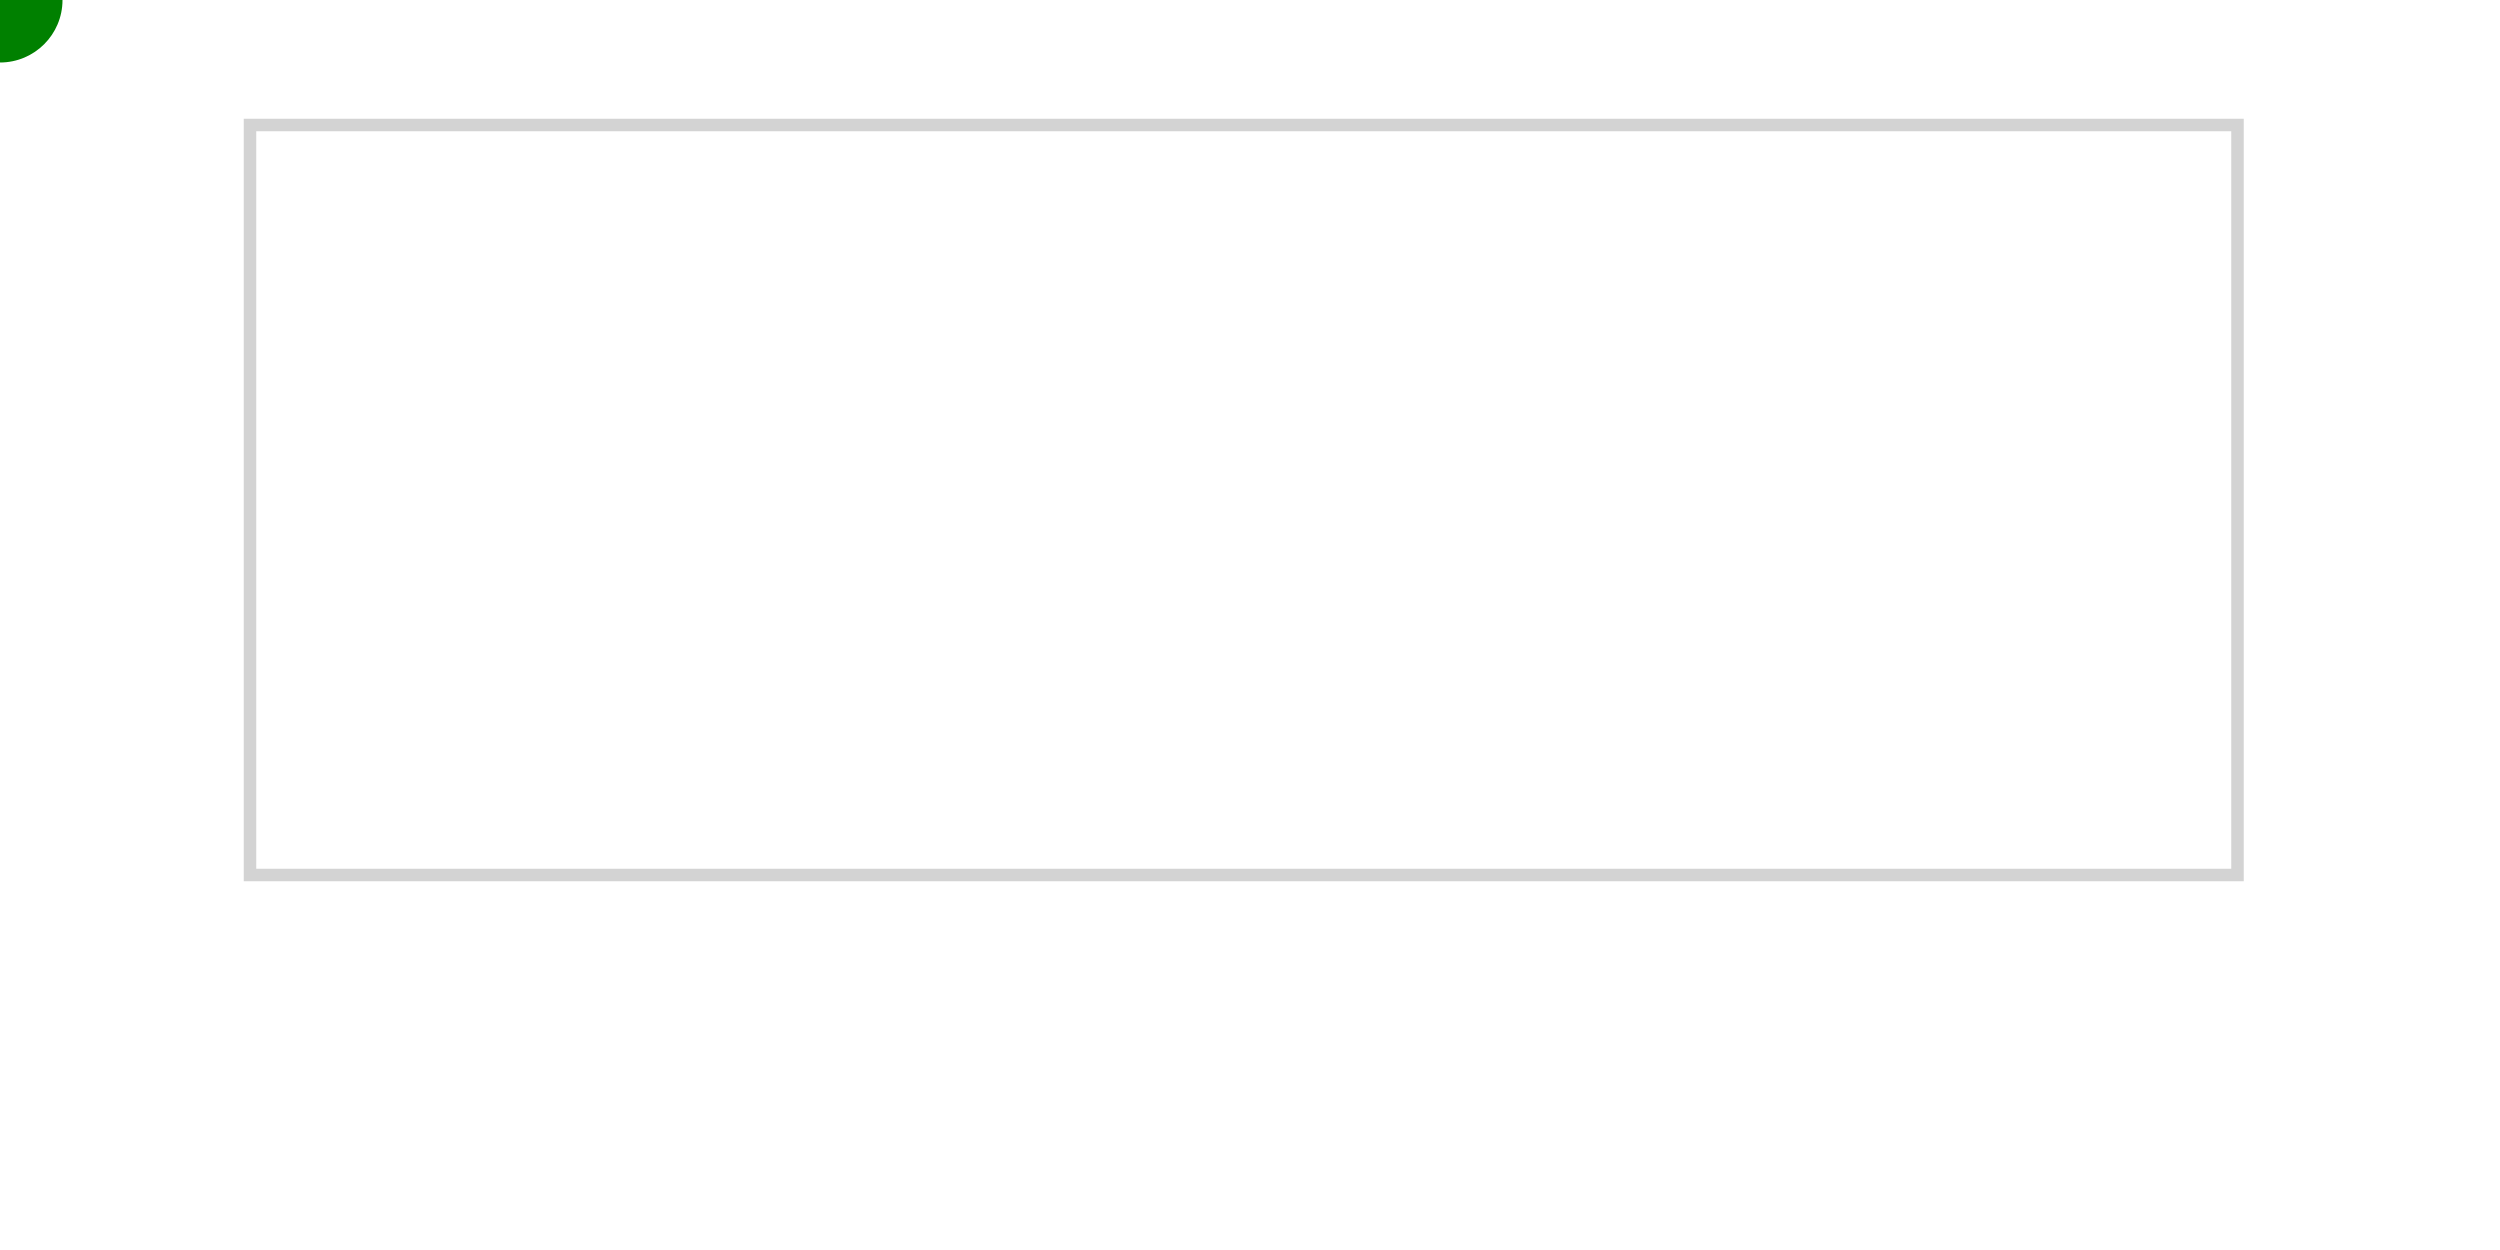 <svg viewBox="0 0 200 100" xmlns="http://www.w3.org/2000/svg">
        <path
          fill="none"
          stroke="lightgrey"
          d="M 20 10 l 0 60 l 159 0 l 0 -60 z" />

          <circle r="2" fill="tan">
            <animateMotion
              dur="14s"
              repeatCount="indefinite"
              path="M 20 10 l 0 60 l 159 0 l 0 -60 z" />
          </circle>
      
        <circle r="5" fill="green">
          <animateMotion
            dur="15s"
            repeatCount="indefinite"
            path="M 20 10 l 0 60 l 159 0 l 0 -60 z" />
        </circle>
      </svg>